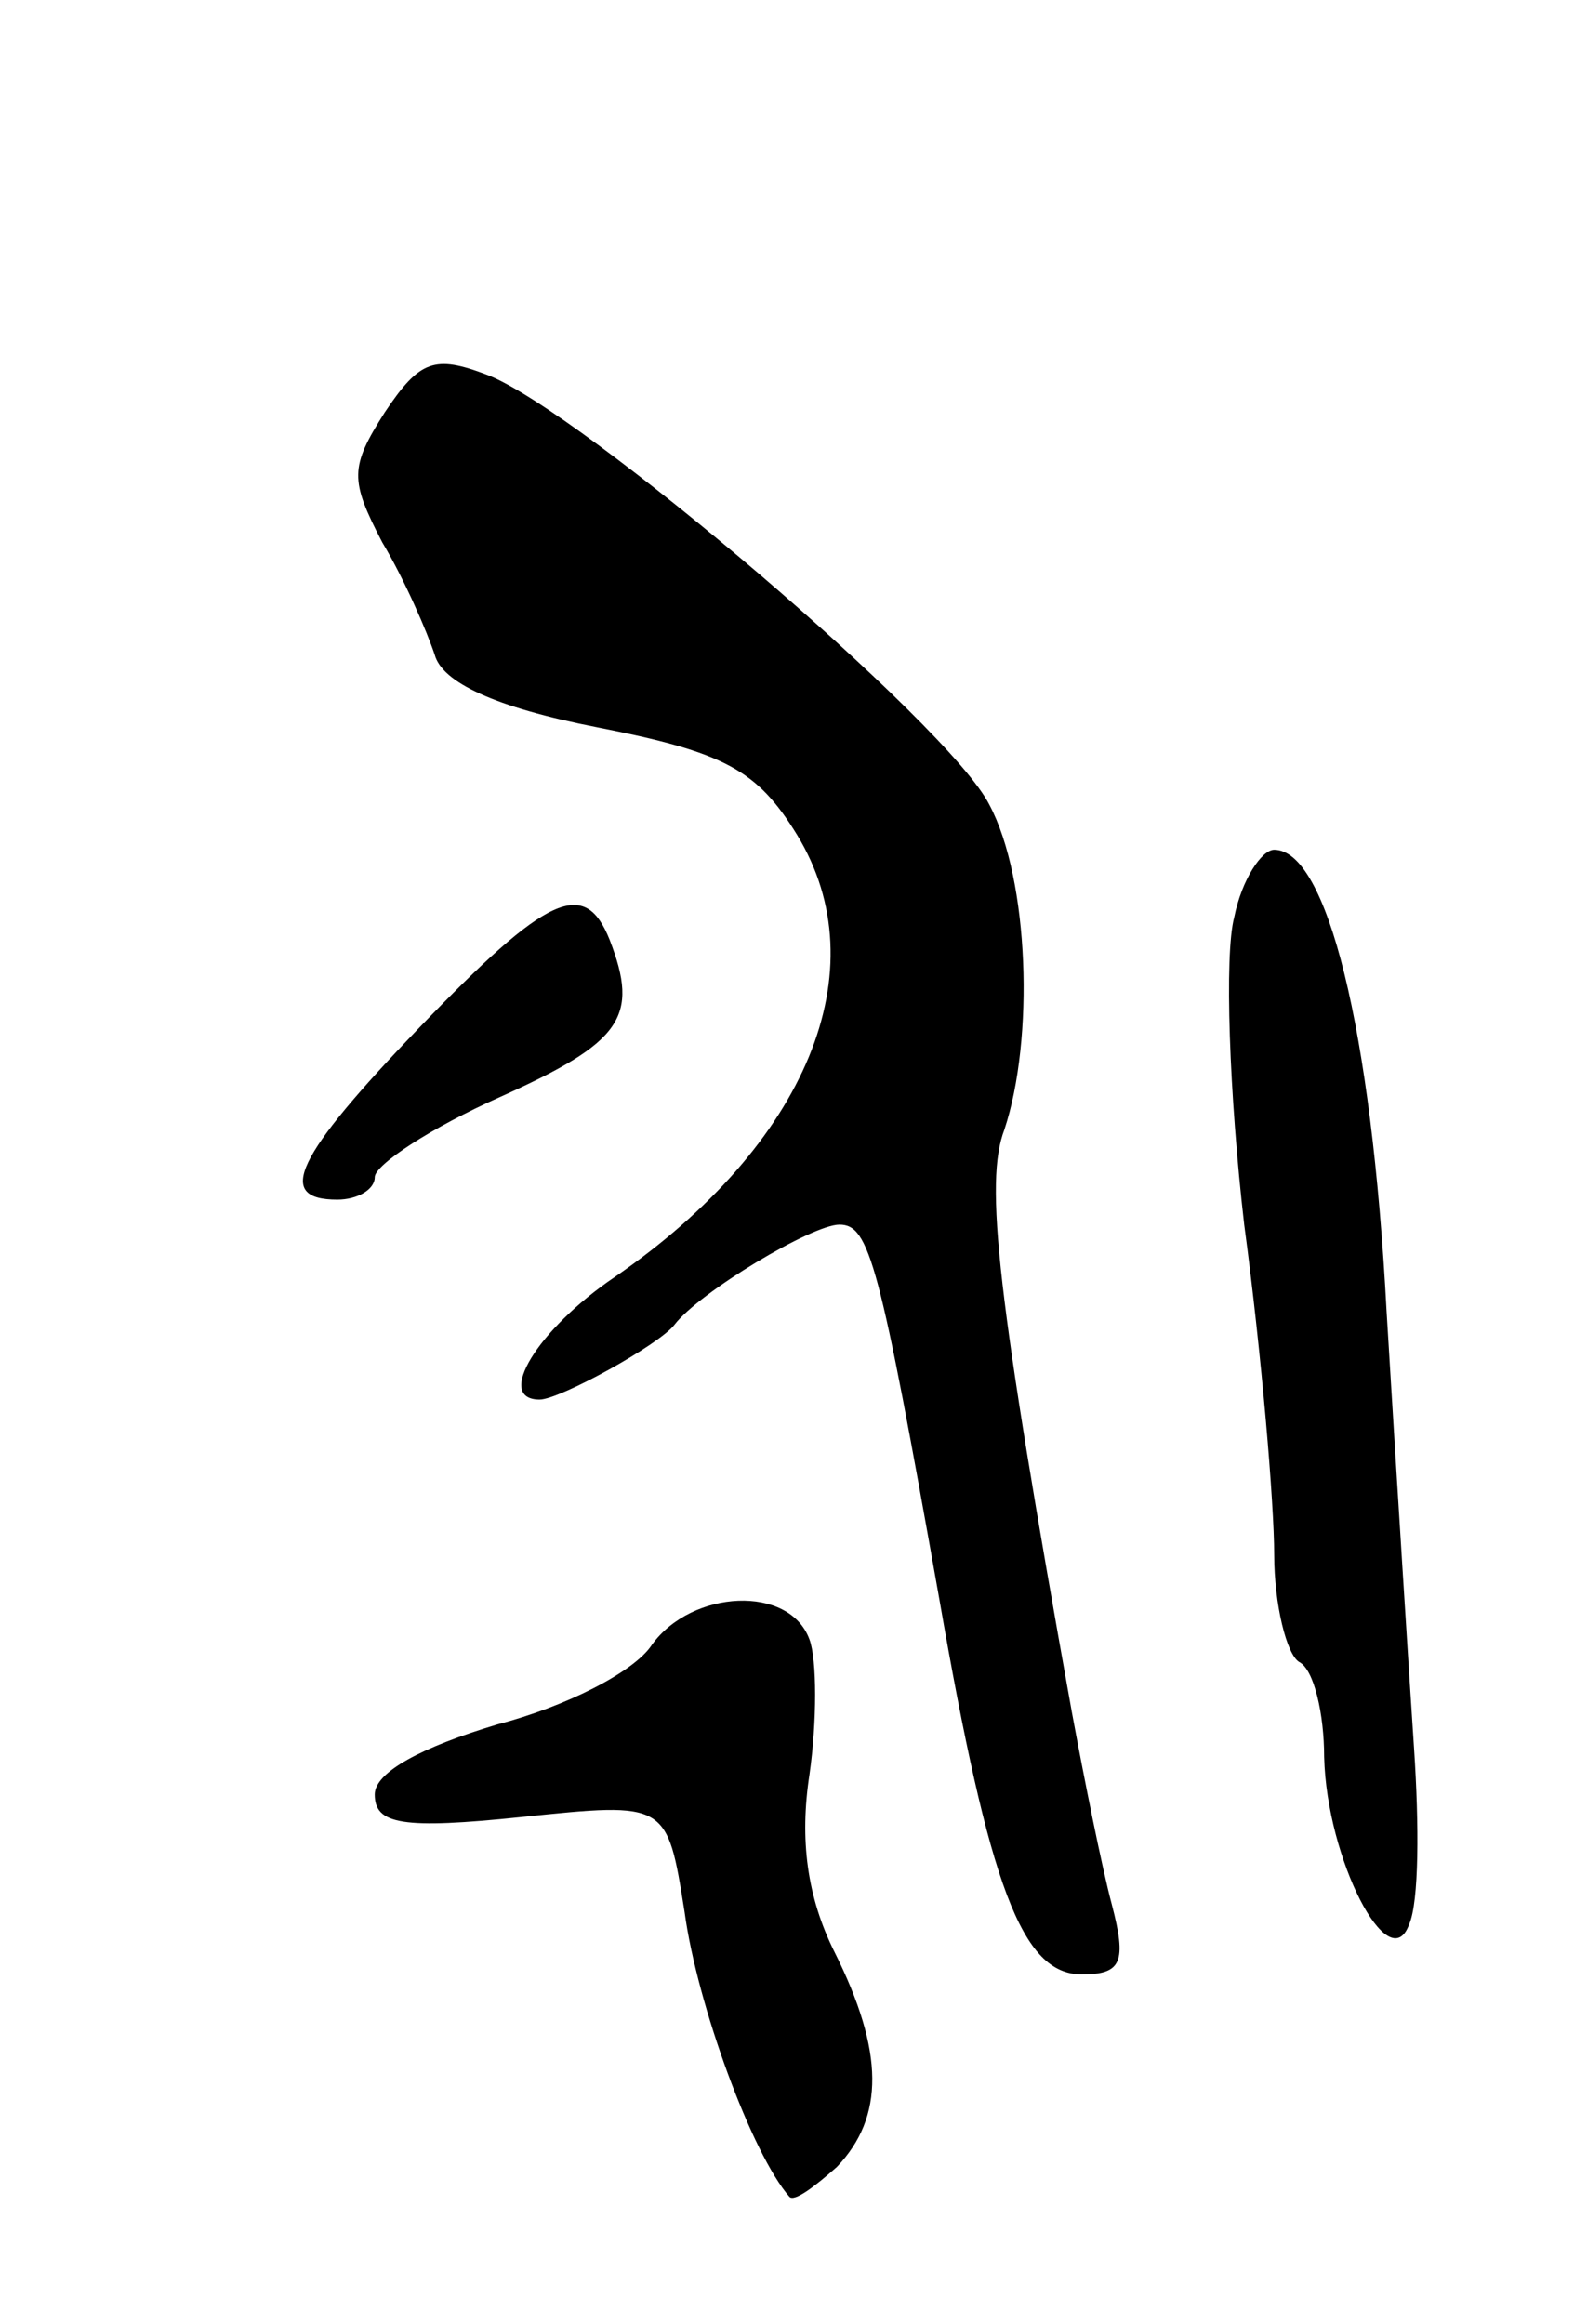 <svg version="1.0" xmlns="http://www.w3.org/2000/svg"
 width="63pt" height="93pt" viewBox="0 0 63 93"
 preserveAspectRatio="xMidYMid meet">
<g transform="translate(0,93) scale(0.1,-0.1)"
fill="#000000" stroke="none">
<path d="M154 765 c-14 -22 -14 -27 -1 -52 9 -15 18 -36 21 -45 3 -11 24 -21
65 -29 51 -10 64 -17 80 -43 33 -54 4 -124 -73 -177 -31 -21 -48 -49 -30 -49
8 0 48 22 54 30 10 13 55 40 66 40 12 0 16 -15 40 -150 20 -115 33 -150 57
-150 16 0 18 5 12 28 -4 15 -11 50 -16 77 -30 167 -35 212 -27 233 12 36 10
100 -6 130 -16 32 -164 158 -201 172 -21 8 -27 6 -41 -15z"/>
<path d="M494 563 c-4 -15 -2 -71 4 -123 7 -52 12 -112 12 -132 0 -20 5 -40
10 -43 6 -3 10 -21 10 -38 1 -41 26 -89 34 -67 4 9 4 40 2 70 -2 30 -7 109
-11 175 -6 114 -24 185 -45 185 -5 0 -13 -12 -16 -27z"/>
<path d="M168 519 c-50 -52 -58 -69 -33 -69 8 0 15 4 15 9 0 5 23 20 50 32 49
22 56 32 44 63 -10 25 -25 18 -76 -35z"/>
<path d="M261 272 c-7 -11 -35 -25 -62 -32 -30 -9 -49 -19 -49 -28 0 -12 11
-14 59 -9 58 6 58 6 65 -38 5 -37 27 -97 42 -114 2 -2 10 4 19 12 19 20 19 46
-1 86 -11 22 -14 45 -10 71 3 21 3 46 0 54 -8 22 -47 20 -63 -2z"/>
</g>
</svg>
